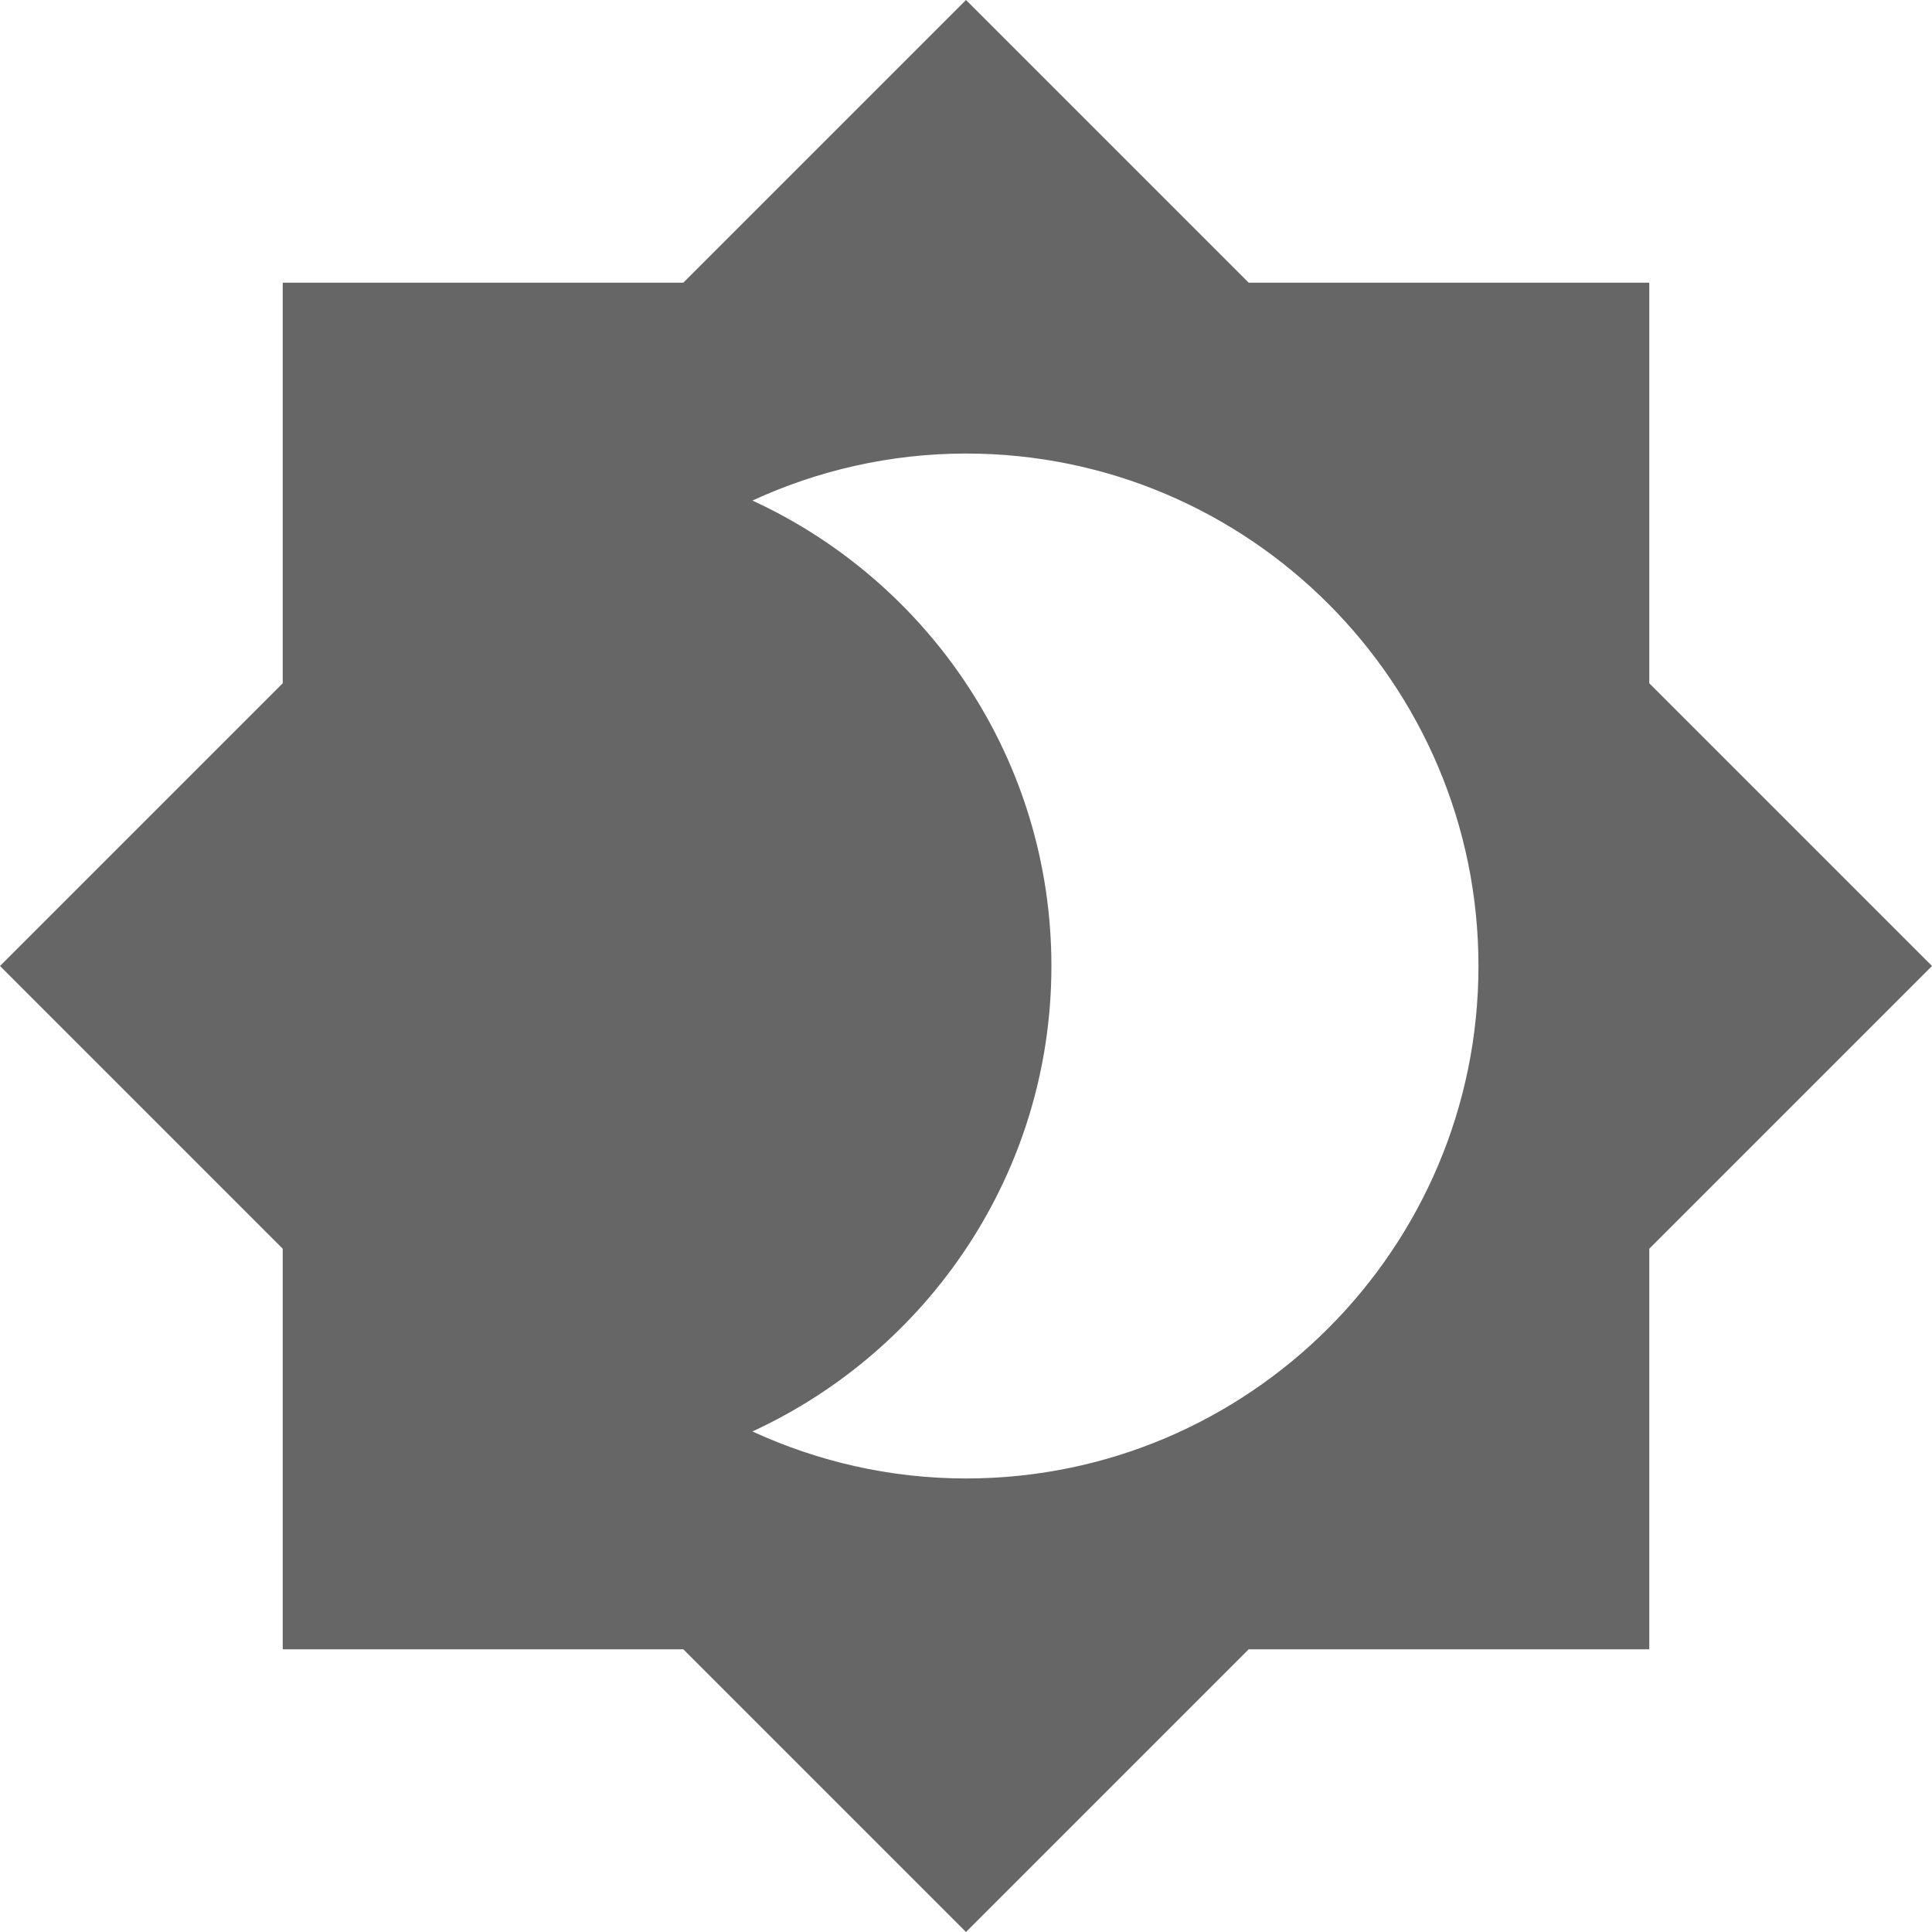 <svg width="24" height="24" viewBox="0 0 24 24" fill="none" xmlns="http://www.w3.org/2000/svg">
<path d="M20.488 8.488V3.512H15.512L12 0L8.488 3.512H3.512V8.488L0 12L3.512 15.512V20.488H8.488L12 24L15.512 20.488H20.488V15.512L24 12L20.488 8.488ZM12 18.366C11.056 18.366 10.154 18.154 9.347 17.782C11.533 16.774 13.061 14.568 13.061 12C13.061 9.432 11.533 7.225 9.347 6.218C10.154 5.846 11.056 5.634 12 5.634C15.512 5.634 18.366 8.488 18.366 12C18.366 15.512 15.512 18.366 12 18.366Z" fill="#666666"/>
</svg>
